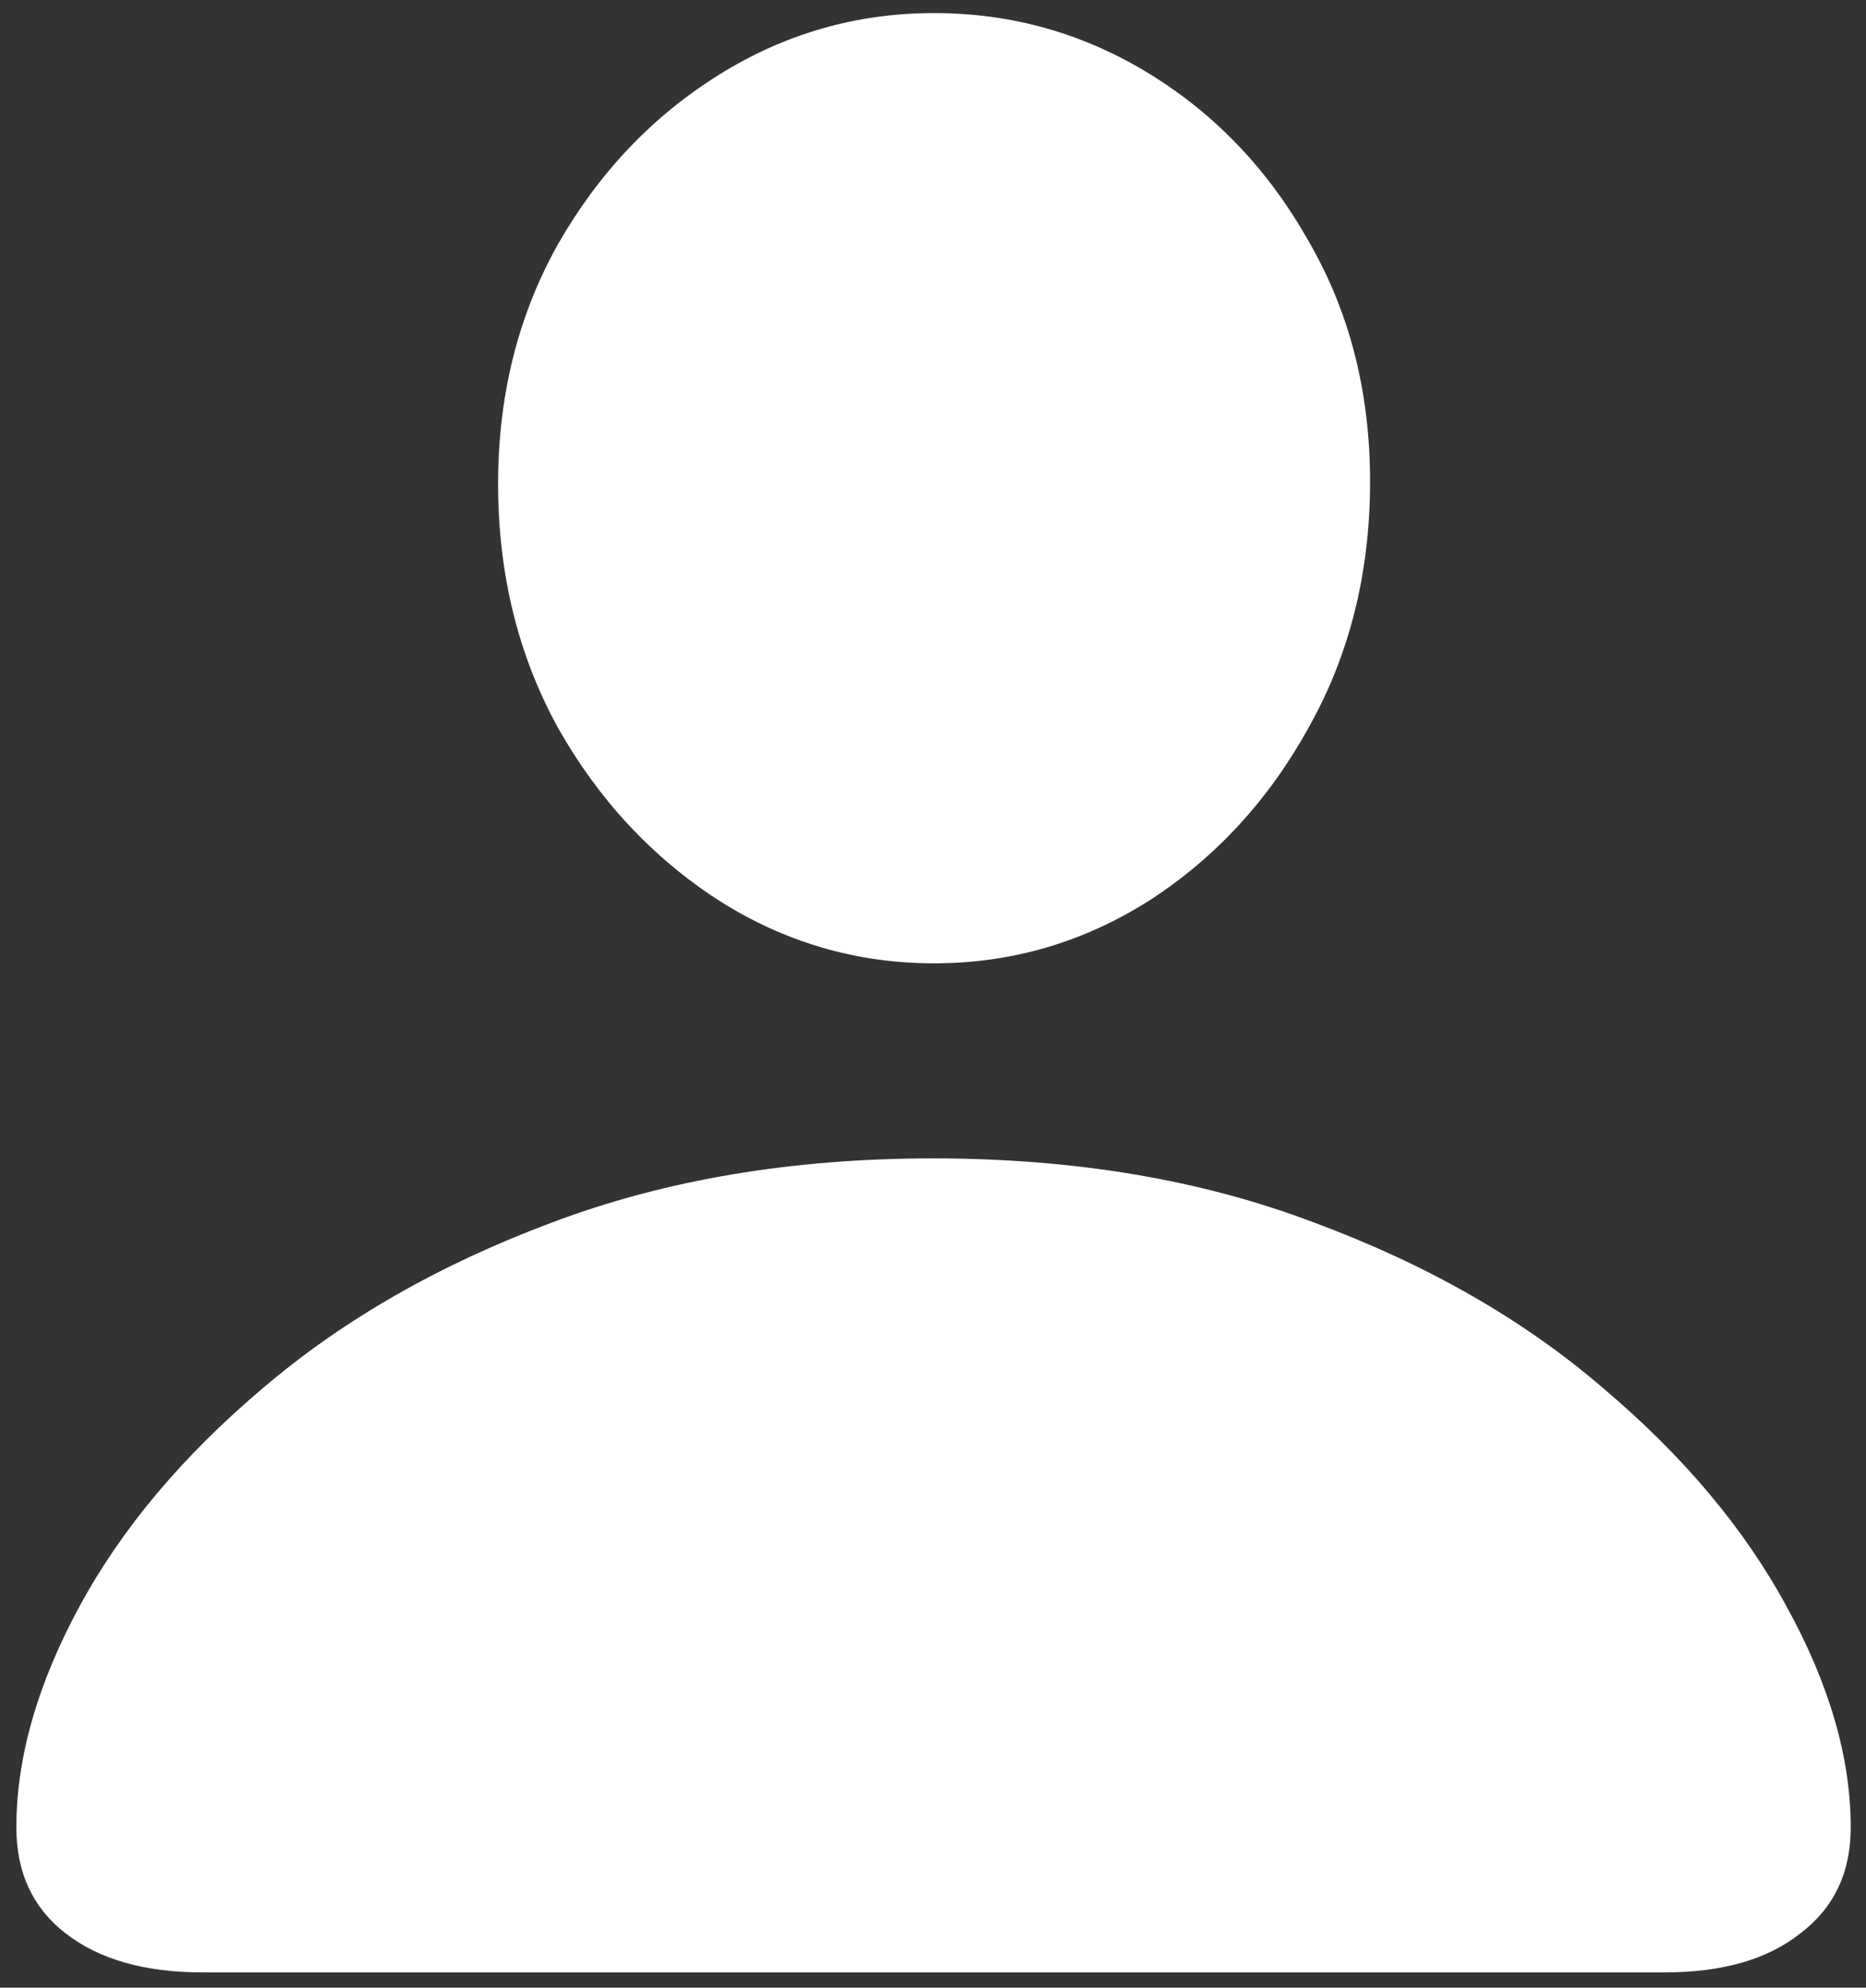 <svg width="107" height="114" viewBox="0 0 107 114" fill="none" xmlns="http://www.w3.org/2000/svg">
<rect x="0" y="0" width="107" height="114" fill="#333333" stroke="none"/>
<path d="M11.625 113.125H95.438C98.771 113.125 101.375 112.375 103.25 110.875C105.167 109.417 106.125 107.396 106.125 104.812C106.125 100.812 104.896 96.583 102.438 92.125C100.021 87.667 96.521 83.5 91.938 79.625C87.396 75.708 81.875 72.542 75.375 70.125C68.917 67.667 61.625 66.438 53.5 66.438C45.417 66.438 38.125 67.667 31.625 70.125C25.167 72.542 19.646 75.708 15.062 79.625C10.479 83.5 6.979 87.667 4.562 92.125C2.146 96.583 0.938 100.812 0.938 104.812C0.938 107.396 1.875 109.417 3.75 110.875C5.667 112.375 8.292 113.125 11.625 113.125ZM53.562 55.25C58.021 55.25 62.146 54.042 65.938 51.625C69.729 49.167 72.771 45.854 75.062 41.688C77.396 37.521 78.562 32.833 78.562 27.625C78.562 22.5 77.396 17.917 75.062 13.875C72.771 9.792 69.729 6.583 65.938 4.25C62.146 1.917 58.021 0.75 53.562 0.75C49.104 0.75 44.979 1.938 41.188 4.312C37.396 6.688 34.333 9.917 32 14C29.708 18.083 28.562 22.667 28.562 27.75C28.562 32.917 29.708 37.583 32 41.75C34.333 45.875 37.396 49.167 41.188 51.625C44.979 54.042 49.104 55.25 53.562 55.25Z" fill="white"/>
</svg>
